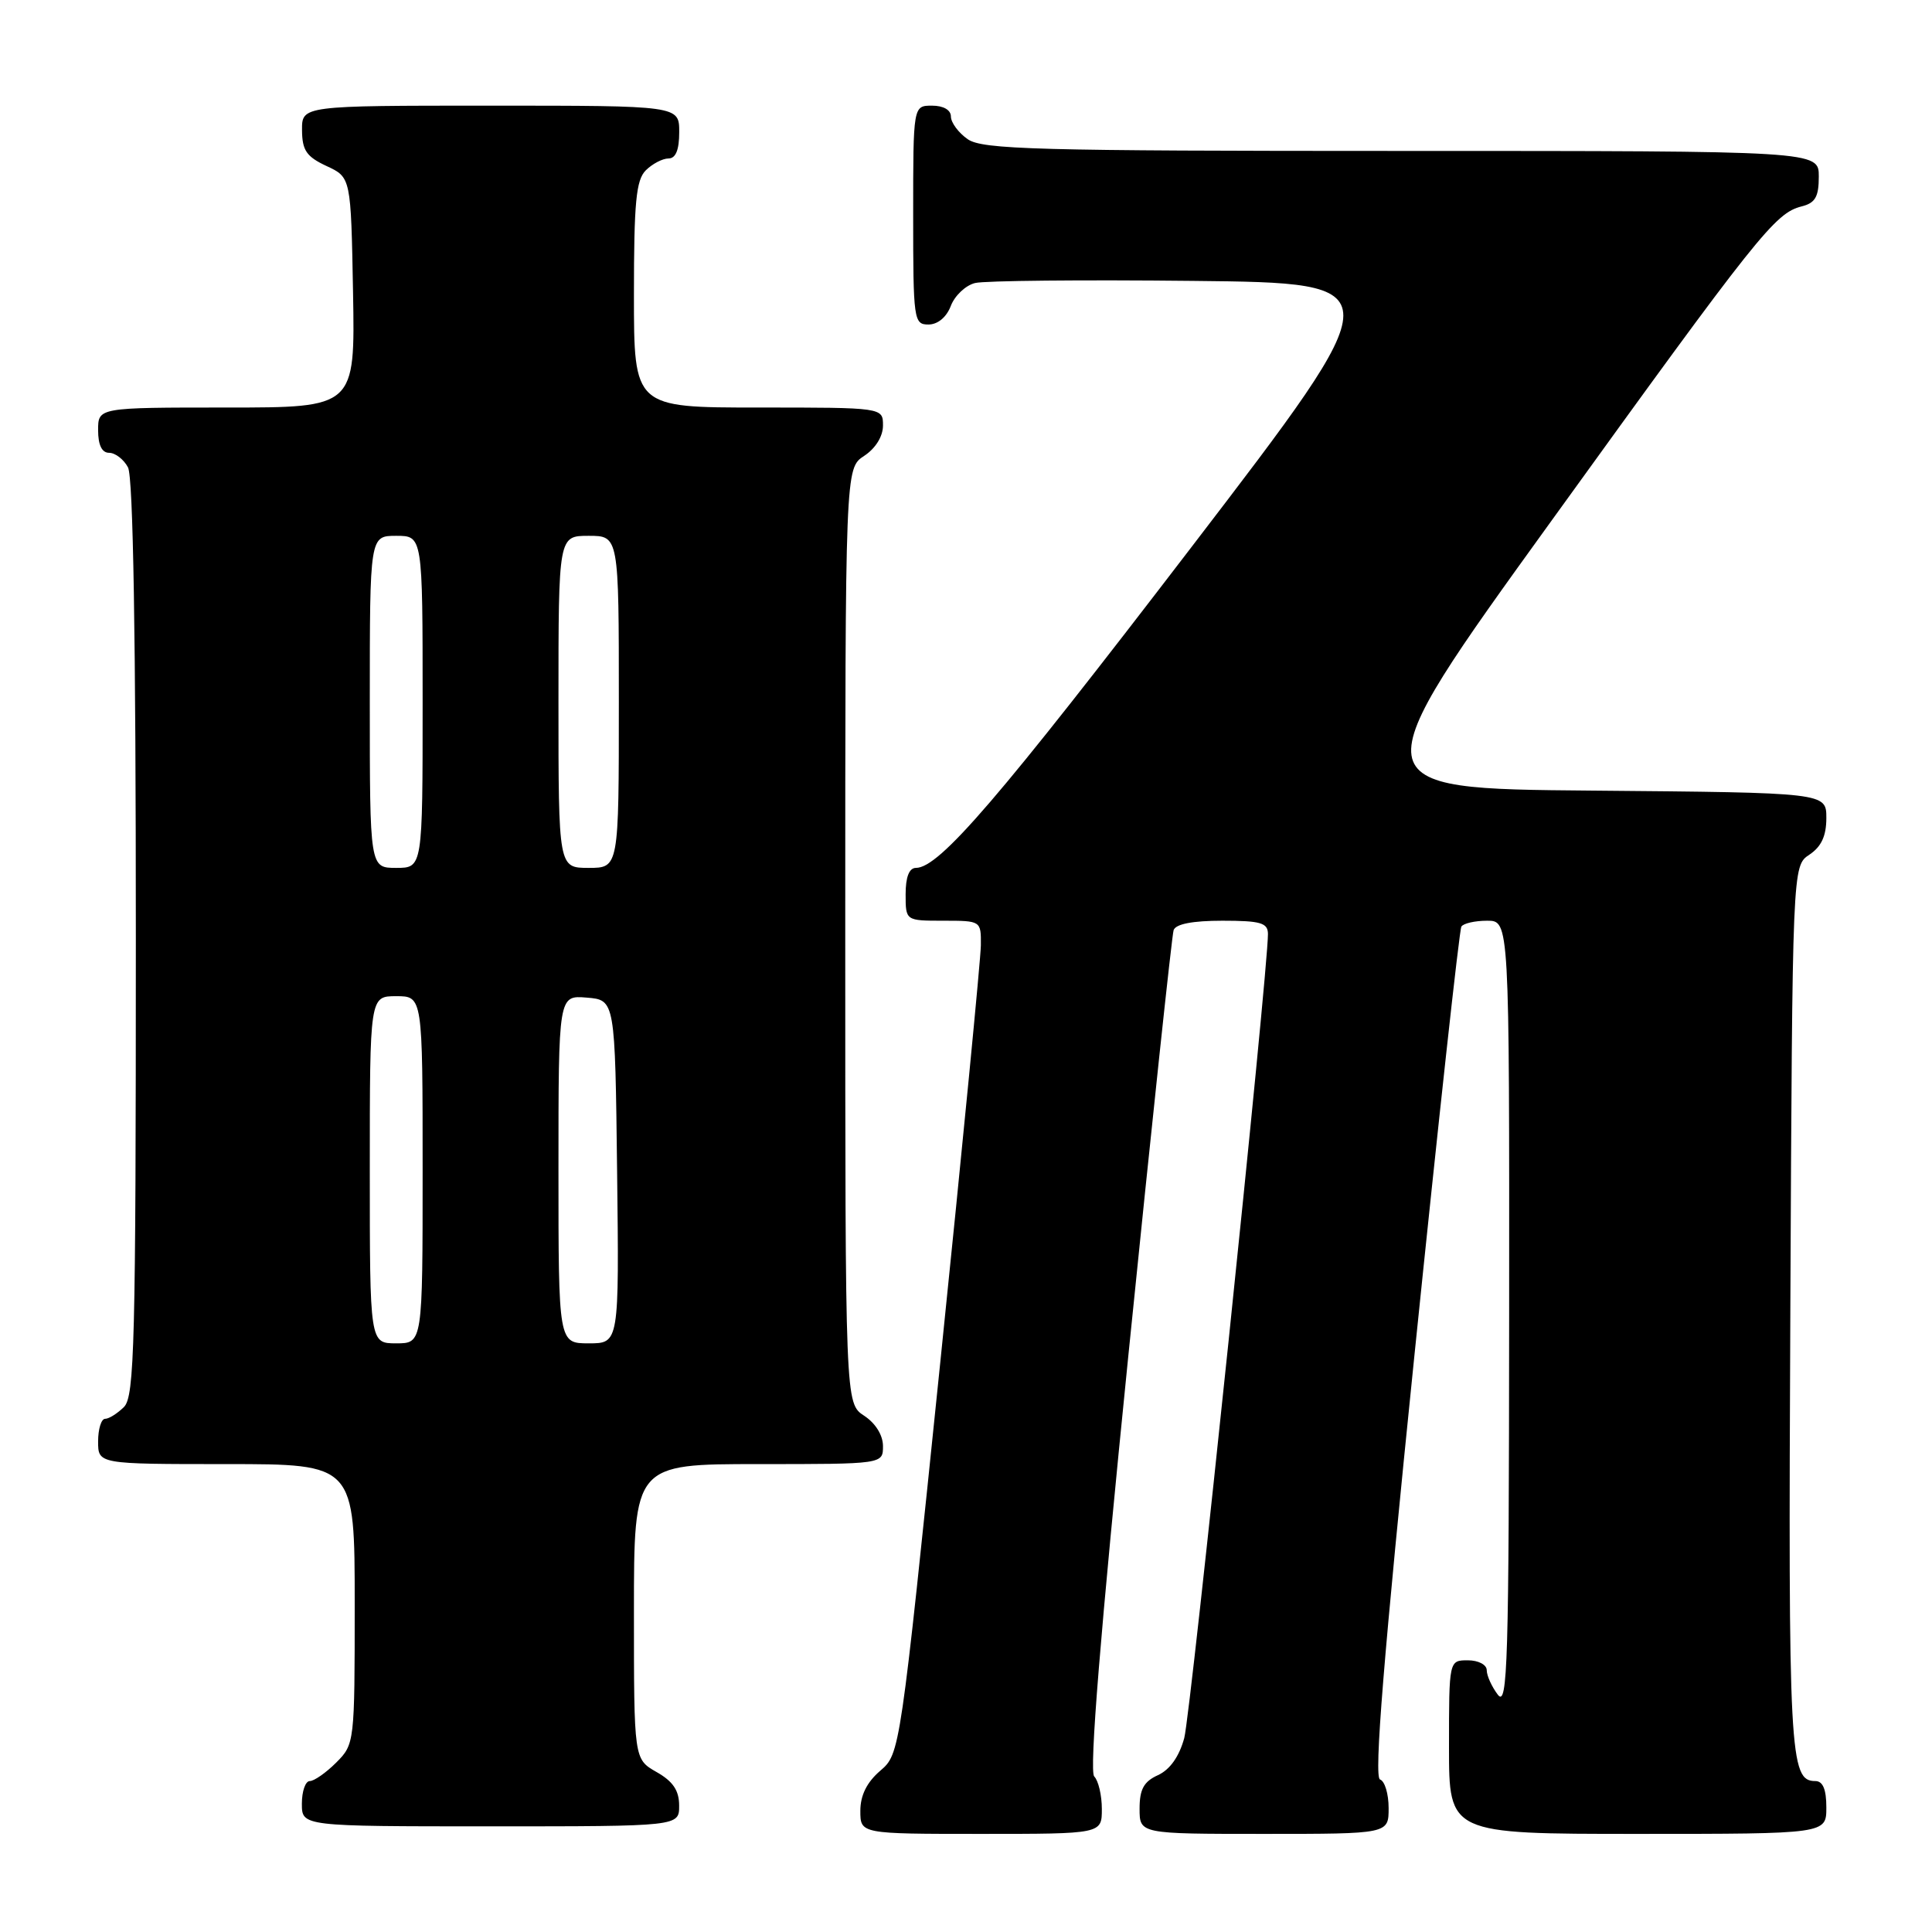 <?xml version="1.0" encoding="UTF-8" standalone="no"?>
<!DOCTYPE svg PUBLIC "-//W3C//DTD SVG 1.1//EN" "http://www.w3.org/Graphics/SVG/1.1/DTD/svg11.dtd" >
<svg xmlns="http://www.w3.org/2000/svg" xmlns:xlink="http://www.w3.org/1999/xlink" version="1.1" viewBox="0 0 256 256">
 <g >
 <path fill="currentColor"
d=" M 146.00 239.70 C 146.00 237.88 145.54 235.94 144.99 235.39 C 144.31 234.71 145.79 216.48 149.53 179.44 C 152.59 149.22 155.28 123.94 155.51 123.25 C 155.79 122.43 158.04 122.00 161.97 122.00 C 167.04 122.00 168.00 122.28 168.01 123.75 C 168.03 128.68 157.79 227.05 156.92 230.30 C 156.25 232.75 155.03 234.48 153.45 235.21 C 151.56 236.06 151.00 237.09 151.00 239.66 C 151.00 243.00 151.00 243.00 167.50 243.00 C 184.00 243.00 184.00 243.00 184.00 239.58 C 184.00 237.70 183.49 236.00 182.86 235.79 C 182.04 235.51 183.32 219.68 187.43 179.48 C 190.58 148.73 193.37 123.21 193.64 122.78 C 193.90 122.35 195.44 122.00 197.06 122.00 C 200.00 122.00 200.00 122.00 199.97 174.25 C 199.94 220.41 199.77 226.27 198.47 224.56 C 197.66 223.49 197.00 222.03 197.00 221.31 C 197.00 220.58 195.89 220.00 194.50 220.00 C 192.00 220.00 192.00 220.00 192.00 231.50 C 192.00 243.00 192.00 243.00 217.00 243.00 C 242.00 243.00 242.00 243.00 242.00 239.50 C 242.00 237.09 241.54 236.00 240.54 236.00 C 237.13 236.00 236.95 232.67 237.23 173.39 C 237.50 114.74 237.50 114.74 239.75 113.25 C 241.34 112.19 242.00 110.77 242.00 108.39 C 242.00 105.03 242.00 105.03 210.98 104.76 C 179.95 104.50 179.95 104.50 205.58 69.00 C 232.98 31.04 235.20 28.24 238.72 27.35 C 240.53 26.90 241.00 26.09 241.00 23.39 C 241.00 20.00 241.00 20.00 185.72 20.00 C 137.31 20.00 130.17 19.81 128.22 18.44 C 127.00 17.59 126.00 16.24 126.00 15.44 C 126.00 14.57 125.01 14.00 123.50 14.00 C 121.00 14.00 121.00 14.00 121.00 28.50 C 121.00 42.39 121.08 43.00 123.02 43.00 C 124.26 43.00 125.42 42.03 125.99 40.53 C 126.51 39.17 127.96 37.80 129.21 37.50 C 130.47 37.19 143.46 37.06 158.09 37.22 C 184.67 37.50 184.67 37.50 157.87 72.50 C 132.40 105.77 124.47 115.00 121.37 115.00 C 120.47 115.00 120.00 116.20 120.00 118.50 C 120.00 122.00 120.00 122.00 125.00 122.00 C 129.98 122.00 130.00 122.01 129.97 125.25 C 129.95 127.04 127.54 151.87 124.60 180.44 C 119.26 232.38 119.26 232.38 116.63 234.64 C 114.86 236.16 114.00 237.90 114.00 239.95 C 114.00 243.00 114.00 243.00 130.00 243.00 C 146.00 243.00 146.00 243.00 146.00 239.70 Z  M 89.99 239.25 C 89.99 237.25 89.18 236.04 86.99 234.80 C 84.00 233.09 84.00 233.09 84.00 213.55 C 84.00 194.00 84.00 194.00 100.50 194.00 C 117.00 194.00 117.00 194.00 117.00 191.62 C 117.00 190.17 116.01 188.58 114.50 187.59 C 112.00 185.95 112.00 185.95 112.00 124.00 C 112.00 62.05 112.00 62.05 114.50 60.41 C 116.01 59.42 117.00 57.83 117.00 56.38 C 117.00 54.00 117.00 54.00 100.50 54.00 C 84.00 54.00 84.00 54.00 84.00 39.07 C 84.00 26.83 84.28 23.86 85.57 22.57 C 86.44 21.71 87.79 21.00 88.57 21.00 C 89.54 21.00 90.00 19.87 90.00 17.50 C 90.00 14.00 90.00 14.00 65.00 14.00 C 40.00 14.00 40.00 14.00 40.02 17.25 C 40.04 19.93 40.61 20.76 43.27 22.00 C 46.50 23.50 46.50 23.50 46.78 38.75 C 47.05 54.00 47.05 54.00 30.03 54.00 C 13.00 54.00 13.00 54.00 13.00 57.00 C 13.00 58.97 13.50 60.00 14.46 60.00 C 15.27 60.00 16.40 60.87 16.96 61.93 C 17.65 63.21 18.00 84.57 18.00 124.36 C 18.00 178.02 17.82 185.03 16.43 186.43 C 15.56 187.29 14.44 188.00 13.93 188.00 C 13.42 188.00 13.00 189.35 13.00 191.00 C 13.00 194.00 13.00 194.00 30.00 194.00 C 47.00 194.00 47.00 194.00 47.00 212.55 C 47.00 230.90 46.98 231.12 44.55 233.55 C 43.20 234.90 41.62 236.00 41.05 236.00 C 40.47 236.00 40.00 237.35 40.00 239.00 C 40.00 242.00 40.00 242.00 65.00 242.00 C 90.00 242.00 90.00 242.00 89.99 239.25 Z  M 49.00 155.00 C 49.00 132.00 49.00 132.00 52.50 132.00 C 56.00 132.00 56.00 132.00 56.00 155.00 C 56.00 178.00 56.00 178.00 52.50 178.00 C 49.00 178.00 49.00 178.00 49.00 155.00 Z  M 74.00 154.94 C 74.00 131.88 74.00 131.88 77.75 132.19 C 81.50 132.50 81.50 132.50 81.77 155.25 C 82.04 178.00 82.04 178.00 78.02 178.00 C 74.00 178.00 74.00 178.00 74.00 154.94 Z  M 49.00 93.00 C 49.00 71.00 49.00 71.00 52.50 71.00 C 56.00 71.00 56.00 71.00 56.00 93.00 C 56.00 115.00 56.00 115.00 52.50 115.00 C 49.00 115.00 49.00 115.00 49.00 93.00 Z  M 74.00 93.00 C 74.00 71.00 74.00 71.00 78.00 71.00 C 82.00 71.00 82.00 71.00 82.00 93.00 C 82.00 115.00 82.00 115.00 78.00 115.00 C 74.00 115.00 74.00 115.00 74.00 93.00 Z "/>
</g>
</svg>